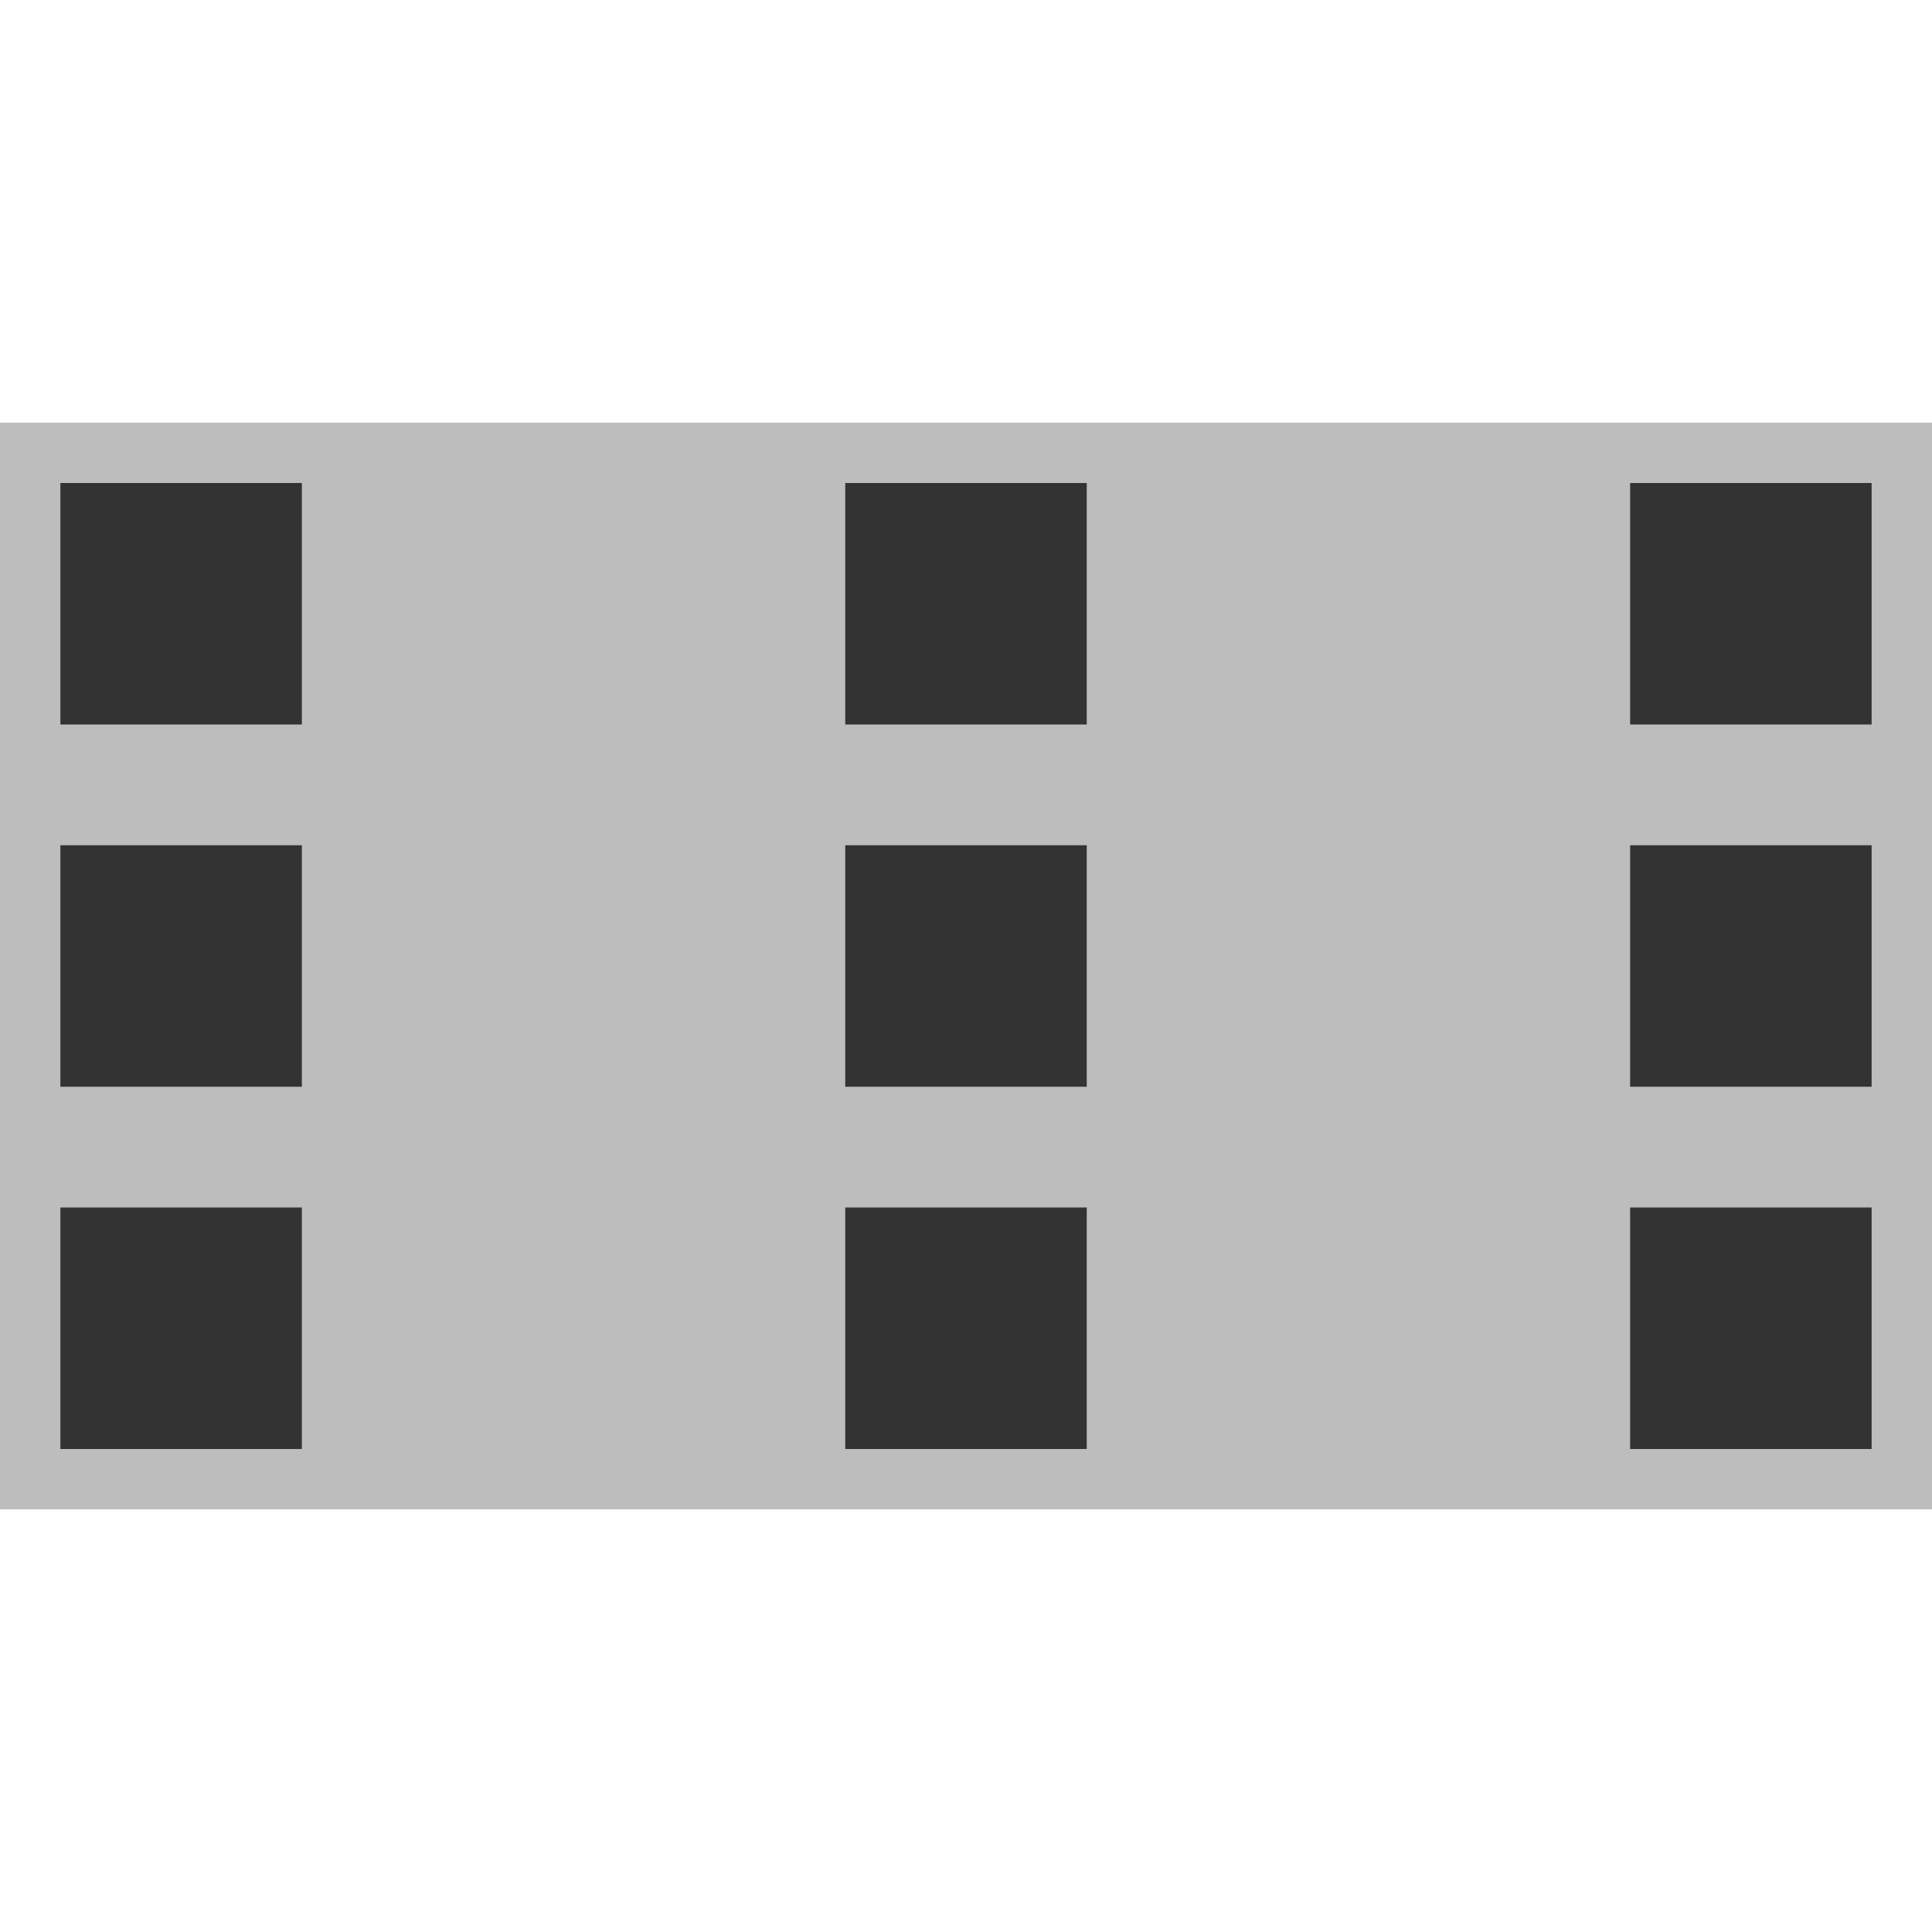 <svg id="mockup" xmlns="http://www.w3.org/2000/svg" viewBox="0 0 16 16"><defs><style>.cls-1{fill:#bdbdbd;}.cls-2{fill:#333;}</style></defs><g id="iconBackground"><rect class="cls-1" y="3.5" width="16" height="9"/></g><g id="IconForeground"><rect class="cls-2" x="13.5" y="4" width="2" height="2" transform="translate(19.5 -9.5) rotate(90)"/><rect class="cls-2" x="7" y="4" width="2" height="2" transform="translate(13 -3) rotate(90)"/><rect class="cls-2" x="0.5" y="4" width="2" height="2" transform="translate(6.5 3.5) rotate(90)"/><rect class="cls-2" x="13.5" y="7" width="2" height="2" transform="translate(22.5 -6.5) rotate(90)"/><rect class="cls-2" x="7" y="7" width="2" height="2" transform="translate(16 0) rotate(90)"/><rect class="cls-2" x="0.5" y="7" width="2" height="2" transform="translate(9.5 6.5) rotate(90)"/><rect class="cls-2" x="13.5" y="10" width="2" height="2" transform="translate(25.5 -3.5) rotate(90)"/><rect class="cls-2" x="7" y="10" width="2" height="2" transform="translate(19 3) rotate(90)"/><rect class="cls-2" x="0.5" y="10" width="2" height="2" transform="translate(12.5 9.5) rotate(90)"/></g></svg>